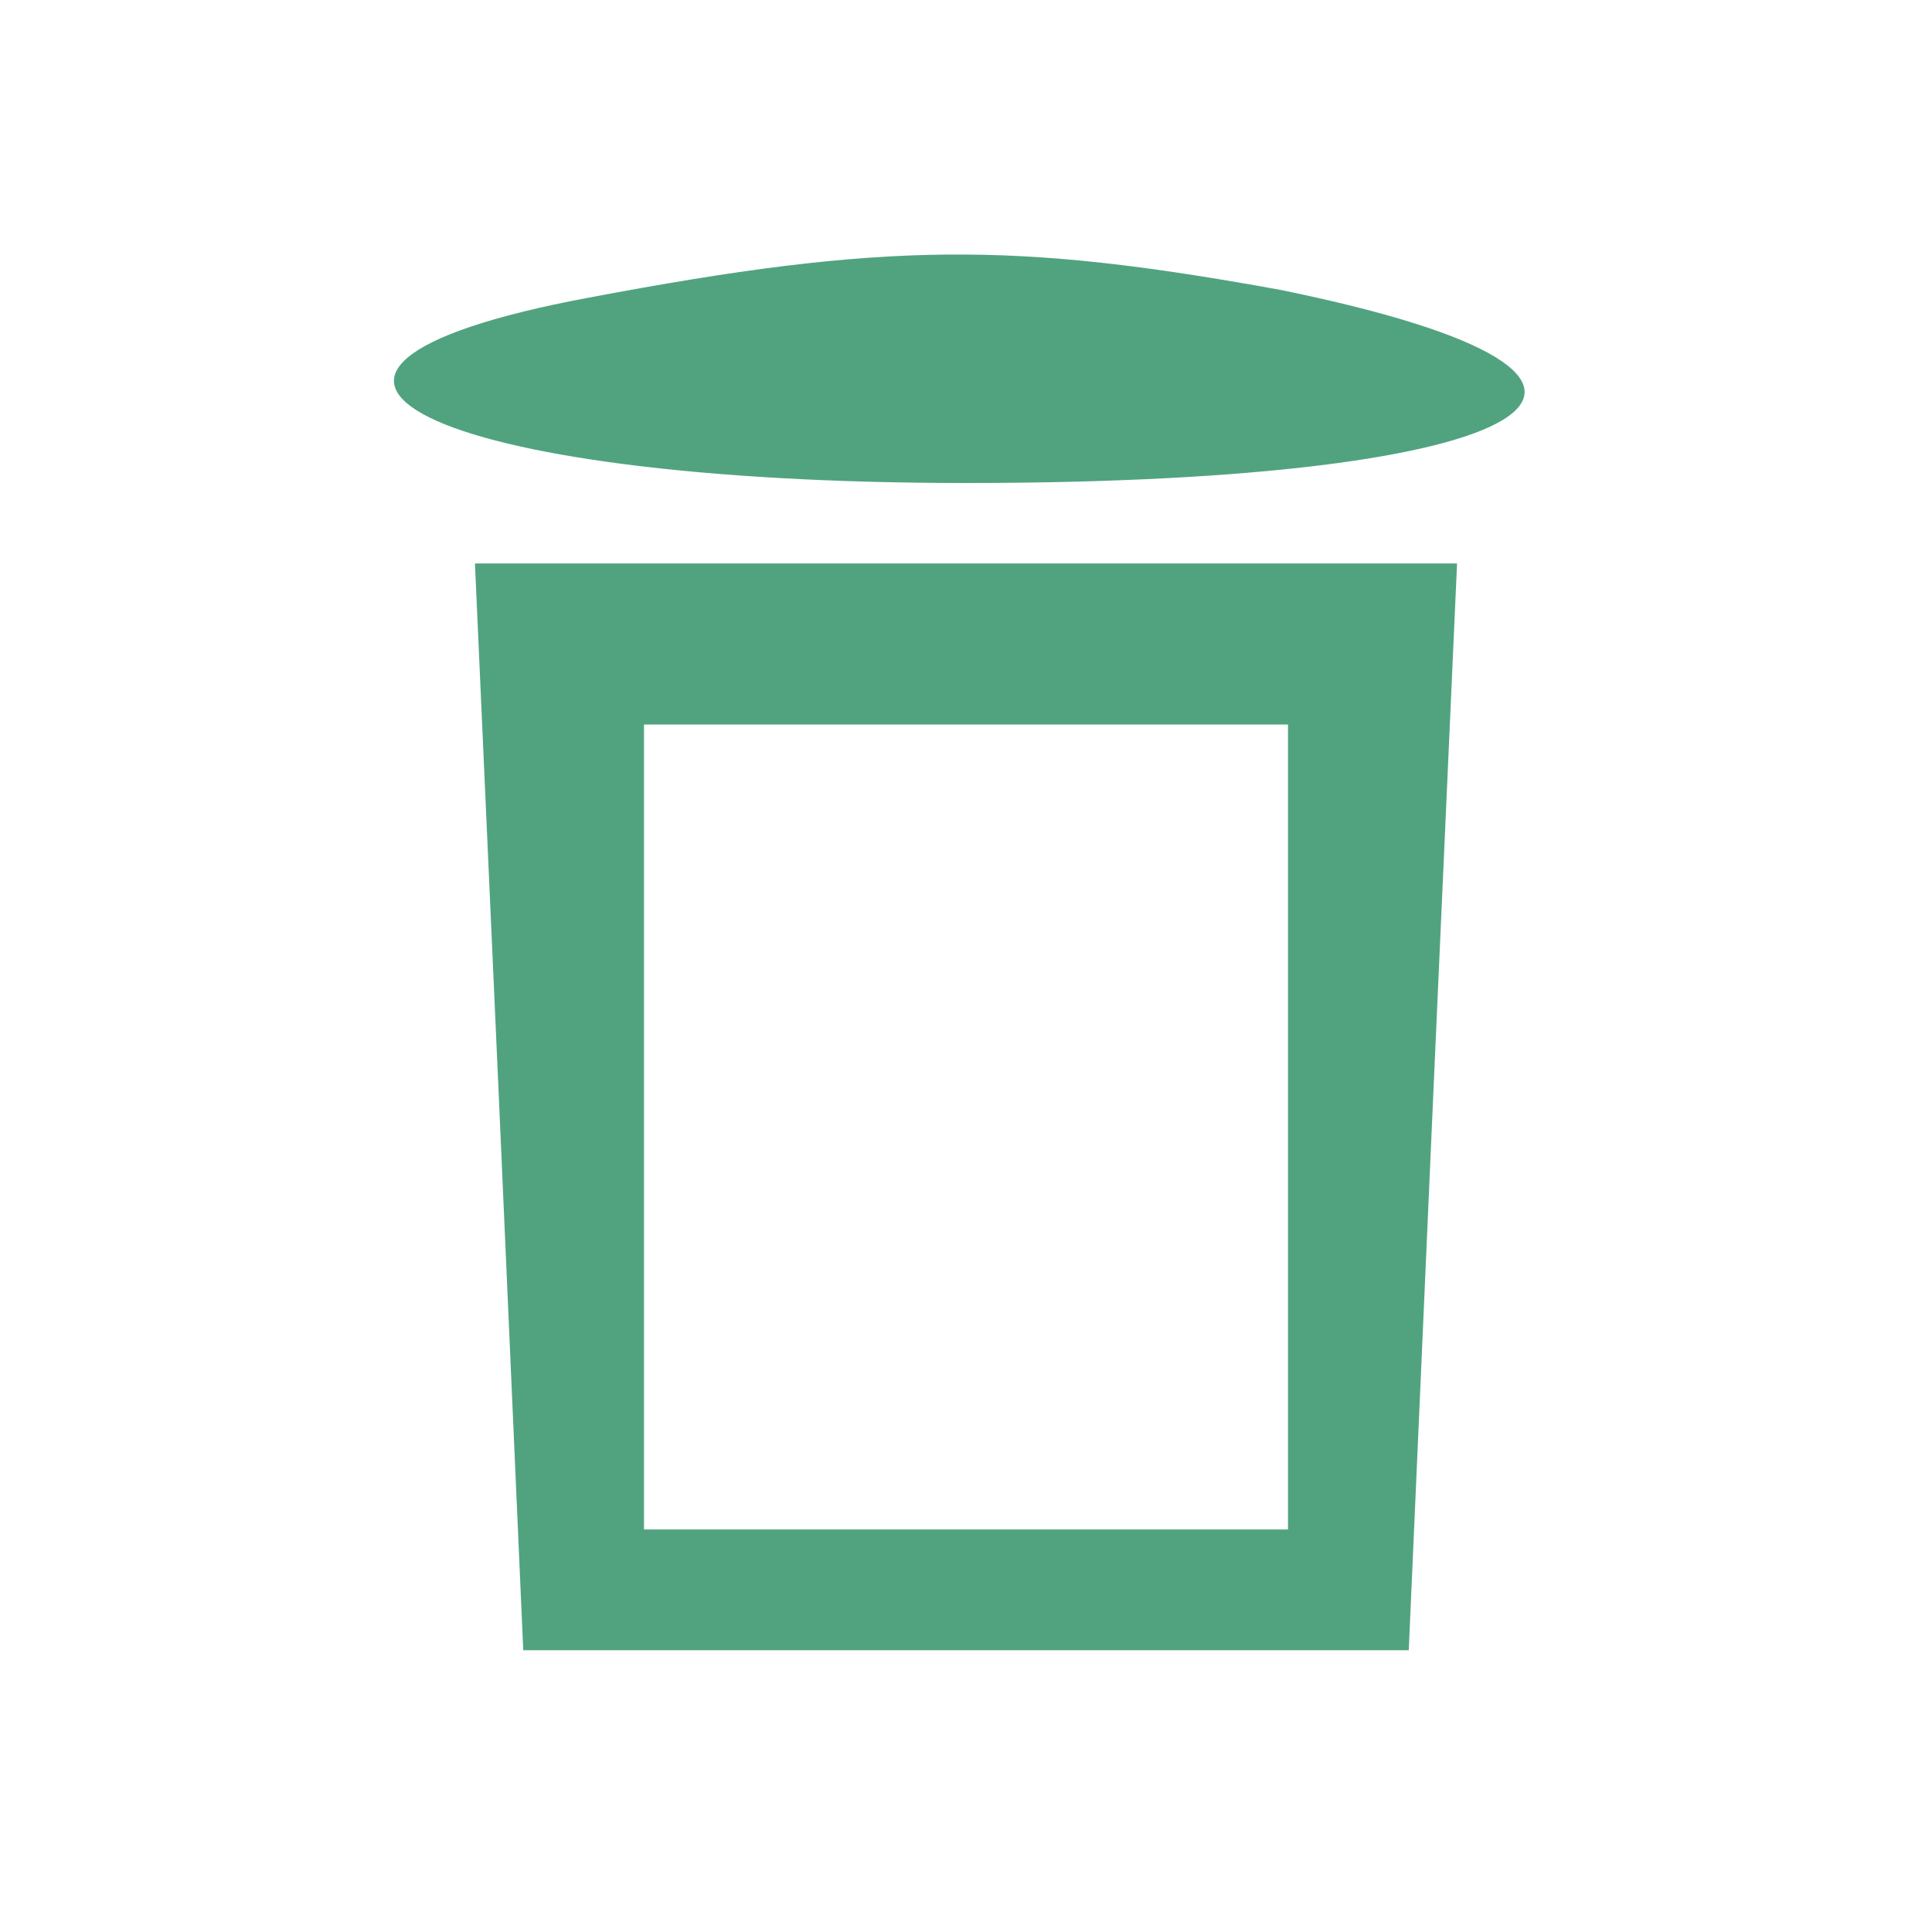 <?xml version="1.0" standalone="no"?>
<!DOCTYPE svg PUBLIC "-//W3C//DTD SVG 20010904//EN"
 "http://www.w3.org/TR/2001/REC-SVG-20010904/DTD/svg10.dtd">
<svg version="1.0" xmlns="http://www.w3.org/2000/svg"
 width="24pt" height="24pt" viewBox="0 0 24 24"
 preserveAspectRatio="xMidYMid meet">
<g transform="translate(0,24) scale(0.1,-0.1)"
fill="#51a380" stroke="none">
<path d="M73 203 c-48 -9 -20 -23 47 -23 72 0 93 13 39 24 -33 6 -49 6 -86 -1z"/>
<path d="M62 103 l3 -68 55 0 55 0 3 68 3 67 -61 0 -61 0 3 -67z m98 -3 l0
-50 -40 0 -40 0 0 50 0 50 40 0 40 0 0 -50z"/>
</g>
</svg>
